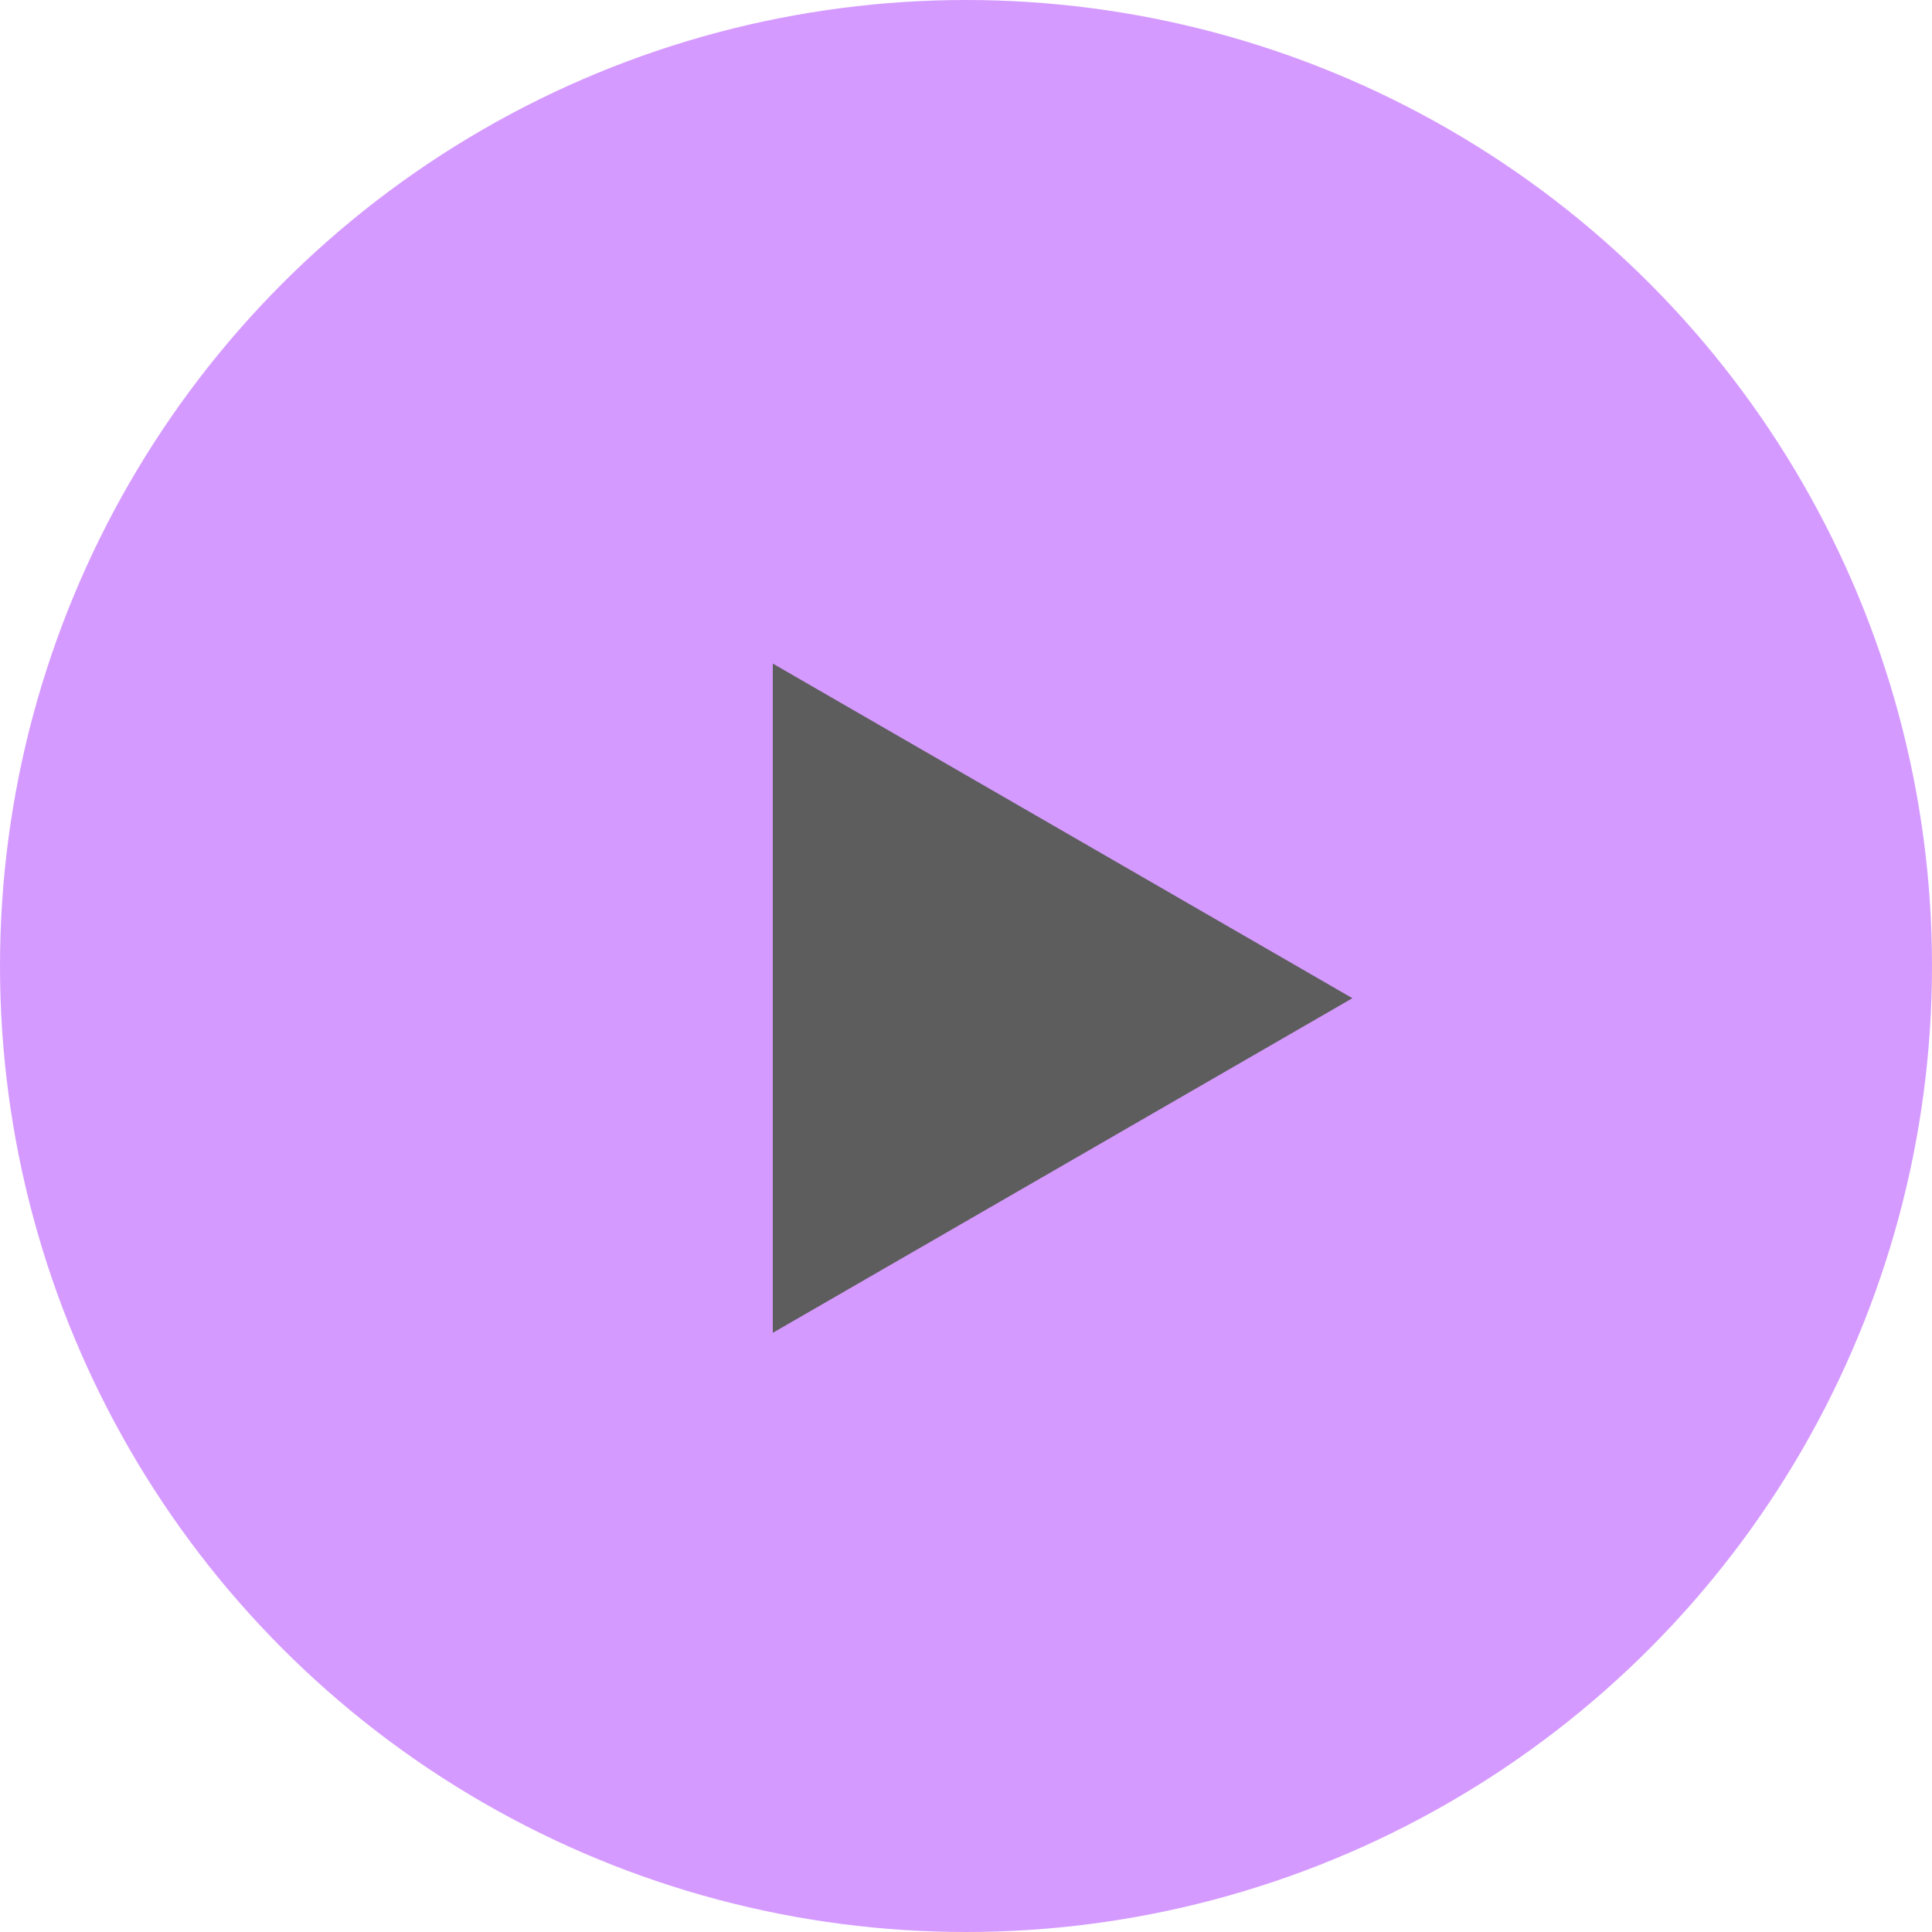 <svg width="60" height="60" viewBox="0 0 60 60" fill="none" xmlns="http://www.w3.org/2000/svg">
<circle cx="30" cy="30" r="30" fill="#D59AFF"/>
<path d="M42 31L24 41.392L24 20.608L42 31Z" fill="#5D5D5D"/>
</svg>
